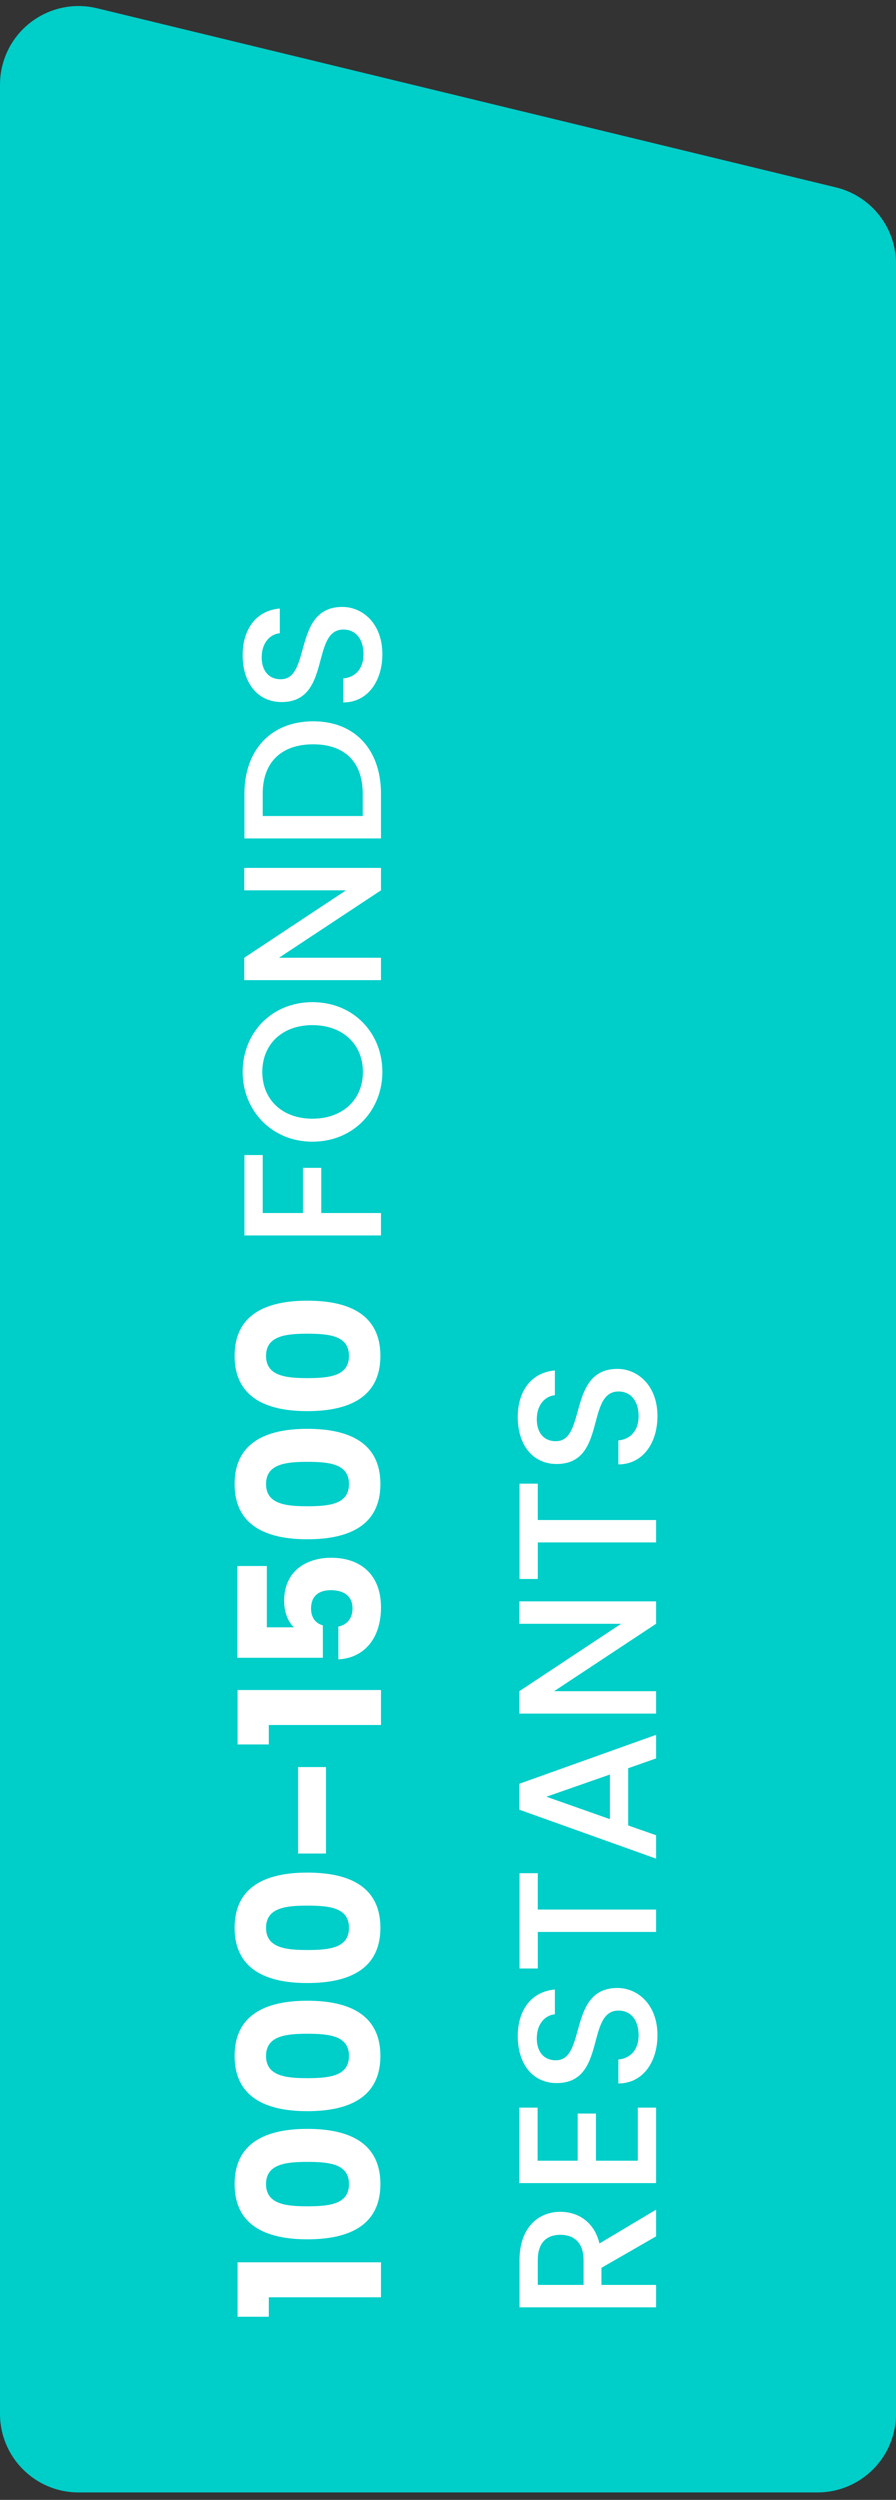 <svg width="114" height="318" xmlns="http://www.w3.org/2000/svg">
    <rect width="100%" height="100%" fill="#333333" stroke="none"/>
    <g fill="none" fill-rule="evenodd">
        <path d="M0 10.769V307.055c0 5.523 4.477 10 10 10h94c5.523 0 10-4.477 10-10V33.556c0-4.615-3.159-8.631-7.644-9.719L12.356 1.051C6.988-.251 1.583 3.046.281 8.413.094 9.185 0 9.975 0 10.769z" fill="#00CEC9"/>
        <path d="M48.475 287.78h-18.25v6.925H34.2v-2.475h14.275v-4.45zm-.075-9.95c0-5.2-3.9-7.025-9.3-7.025-5.35 0-9.25 1.825-9.25 7.025s3.9 7.025 9.25 7.025c5.4 0 9.3-1.825 9.3-7.025zm-4 0c0 2.459-2.275 2.808-5.072 2.824L39.1 280.655c-2.8 0-5.25-.3-5.25-2.825 0-2.525 2.45-2.825 5.25-2.825 2.9 0 5.3.3 5.3 2.825zm4-16.3c0-5.2-3.9-7.025-9.3-7.025-5.35 0-9.25 1.825-9.25 7.025s3.9 7.025 9.25 7.025c5.4 0 9.3-1.825 9.3-7.025zm-4 0c0 2.459-2.275 2.808-5.072 2.824L39.1 264.355c-2.8 0-5.25-.3-5.25-2.825 0-2.525 2.45-2.825 5.25-2.825 2.9 0 5.3.3 5.3 2.825zm4-16.3c0-5.2-3.9-7.025-9.3-7.025-5.35 0-9.25 1.825-9.25 7.025s3.9 7.025 9.25 7.025c5.4 0 9.3-1.825 9.3-7.025zm-4 0c0 2.459-2.275 2.808-5.072 2.824L39.1 248.055c-2.8 0-5.25-.3-5.25-2.825 0-2.525 2.45-2.825 5.25-2.825 2.9 0 5.3.3 5.3 2.825zm-2.925-20.45h-3.55v11h3.55v-11zm7-9.8h-18.25v6.925H34.2v-2.475h14.275v-4.45zm0-10.525c0-4.05-2.5-6.3-6.35-6.3-2.95 0-5.975 1.525-5.975 5.5 0 1.45.525 2.7 1.25 3.35h-3.45v-7.8H30.2v11.675h10.875v-4.125c-.85-.225-1.5-.925-1.5-2.125 0-1.525.875-2.35 2.525-2.35 1.575 0 2.75.7 2.75 2.325 0 1.4-.85 2.125-1.8 2.3v4.175c3.15-.15 5.425-2.525 5.425-6.625zm-.075-15.675c0-5.2-3.9-7.025-9.3-7.025-5.35 0-9.25 1.825-9.25 7.025s3.9 7.025 9.25 7.025c5.4 0 9.3-1.825 9.3-7.025zm-4 0c0 2.459-2.275 2.808-5.072 2.824L39.1 191.605c-2.8 0-5.25-.3-5.25-2.825 0-2.525 2.45-2.825 5.25-2.825 2.9 0 5.3.3 5.3 2.825zm4-16.3c0-5.2-3.9-7.025-9.3-7.025-5.35 0-9.25 1.825-9.25 7.025s3.9 7.025 9.25 7.025c5.4 0 9.3-1.825 9.3-7.025zm-4 0c0 2.459-2.275 2.808-5.072 2.824L39.1 175.305c-2.8 0-5.25-.3-5.25-2.825 0-2.525 2.45-2.825 5.25-2.825 2.9 0 5.3.3 5.3 2.825zm4.075-18.175h-7.6v-5.75H38.55v5.75h-5.125v-7.375H31.1v10.225h17.375v-2.85zm.175-17.95c0-4.95-3.675-8.875-8.9-8.875-5.2 0-8.875 3.925-8.875 8.875 0 4.9 3.675 8.875 8.875 8.875 5.225 0 8.9-3.975 8.9-8.875zm-2.475 0c0 3.45-2.5 5.95-6.425 5.95s-6.375-2.5-6.375-5.95 2.45-5.95 6.375-5.95 6.425 2.5 6.425 5.95zm2.3-14.525H35.5l12.975-8.575v-2.85h-17.4v2.85h12.95l-12.95 8.575v2.85h17.4v-2.85zm0-20.85c0-5.575-3.275-9.225-8.625-9.225-5.375 0-8.75 3.65-8.75 9.225v5.675h17.375v-5.675zm-2.325 0v2.825H33.425v-2.825c0-4.1 2.45-6.3 6.425-6.3 3.95 0 6.3 2.2 6.3 6.3zm2.5-17.775c0-3.875-2.5-6-5.1-6-6.35 0-3.9 9.2-7.825 9.2-1.675 0-2.475-1.275-2.425-2.925.05-1.8 1.125-2.825 2.3-2.925v-3.15c-2.975.25-4.725 2.6-4.725 5.925 0 3.55 1.9 5.975 4.95 5.975 6.4 0 3.675-9.225 7.875-9.225 1.475 0 2.55 1.125 2.55 3.125 0 1.975-1.15 2.975-2.575 3.1v3.05c3.075 0 4.975-2.675 4.975-6.15zm34.825 207.45h-6.95v-2.175l6.95-4v-3.4l-7.2 4.3c-.725-2.925-2.925-4.025-4.975-4.025-2.825 0-5.2 2.025-5.2 6.15v6h17.375v-2.85zm-9.225-3.15v3.15h-5.825v-3.15c0-2.225 1.125-3.225 2.875-3.225 1.725 0 2.95 1 2.95 3.225zm9.225-19.4H81.15v6.75h-5.325v-6H73.5v6h-5.1v-6.75h-2.325v9.6h17.4v-9.6zm.175-9.225c0-3.875-2.5-6-5.1-6-6.35 0-3.9 9.2-7.825 9.2-1.675 0-2.475-1.275-2.425-2.925.05-1.8 1.125-2.825 2.3-2.925v-3.15c-2.975.25-4.725 2.6-4.725 5.925 0 3.55 1.9 5.975 4.95 5.975 6.4 0 3.675-9.225 7.875-9.225 1.475 0 2.55 1.125 2.55 3.125 0 1.975-1.15 2.975-2.575 3.1v3.05c3.075 0 4.975-2.675 4.975-6.15zm-.175-15.975h-15.05v-4.625H66.1v12.125h2.325v-4.65h15.05v-2.85zm0-9.45l-3.55-1.25v-7.275l3.55-1.25v-3l-17.4 6.225v3.3l17.4 6.225v-2.975zm-5.875-7.725v5.675l-8.075-2.85 8.075-2.825zm5.875-10.6H70.5l12.975-8.575v-2.85h-17.4v2.85h12.95l-12.95 8.575v2.85h17.4v-2.85zm0-21.775h-15.05v-4.625H66.1v12.125h2.325v-4.65h15.05v-2.85zm.175-13.225c0-3.875-2.5-6-5.1-6-6.35 0-3.9 9.2-7.825 9.2-1.675 0-2.475-1.275-2.425-2.925.05-1.8 1.125-2.825 2.3-2.925v-3.15c-2.975.25-4.725 2.6-4.725 5.925 0 3.55 1.9 5.975 4.95 5.975 6.4 0 3.675-9.225 7.875-9.225 1.475 0 2.55 1.125 2.55 3.125 0 1.975-1.15 2.975-2.575 3.1v3.05c3.075 0 4.975-2.675 4.975-6.15z" fill="#FFF" fill-rule="nonzero"/>
    </g>
</svg>
